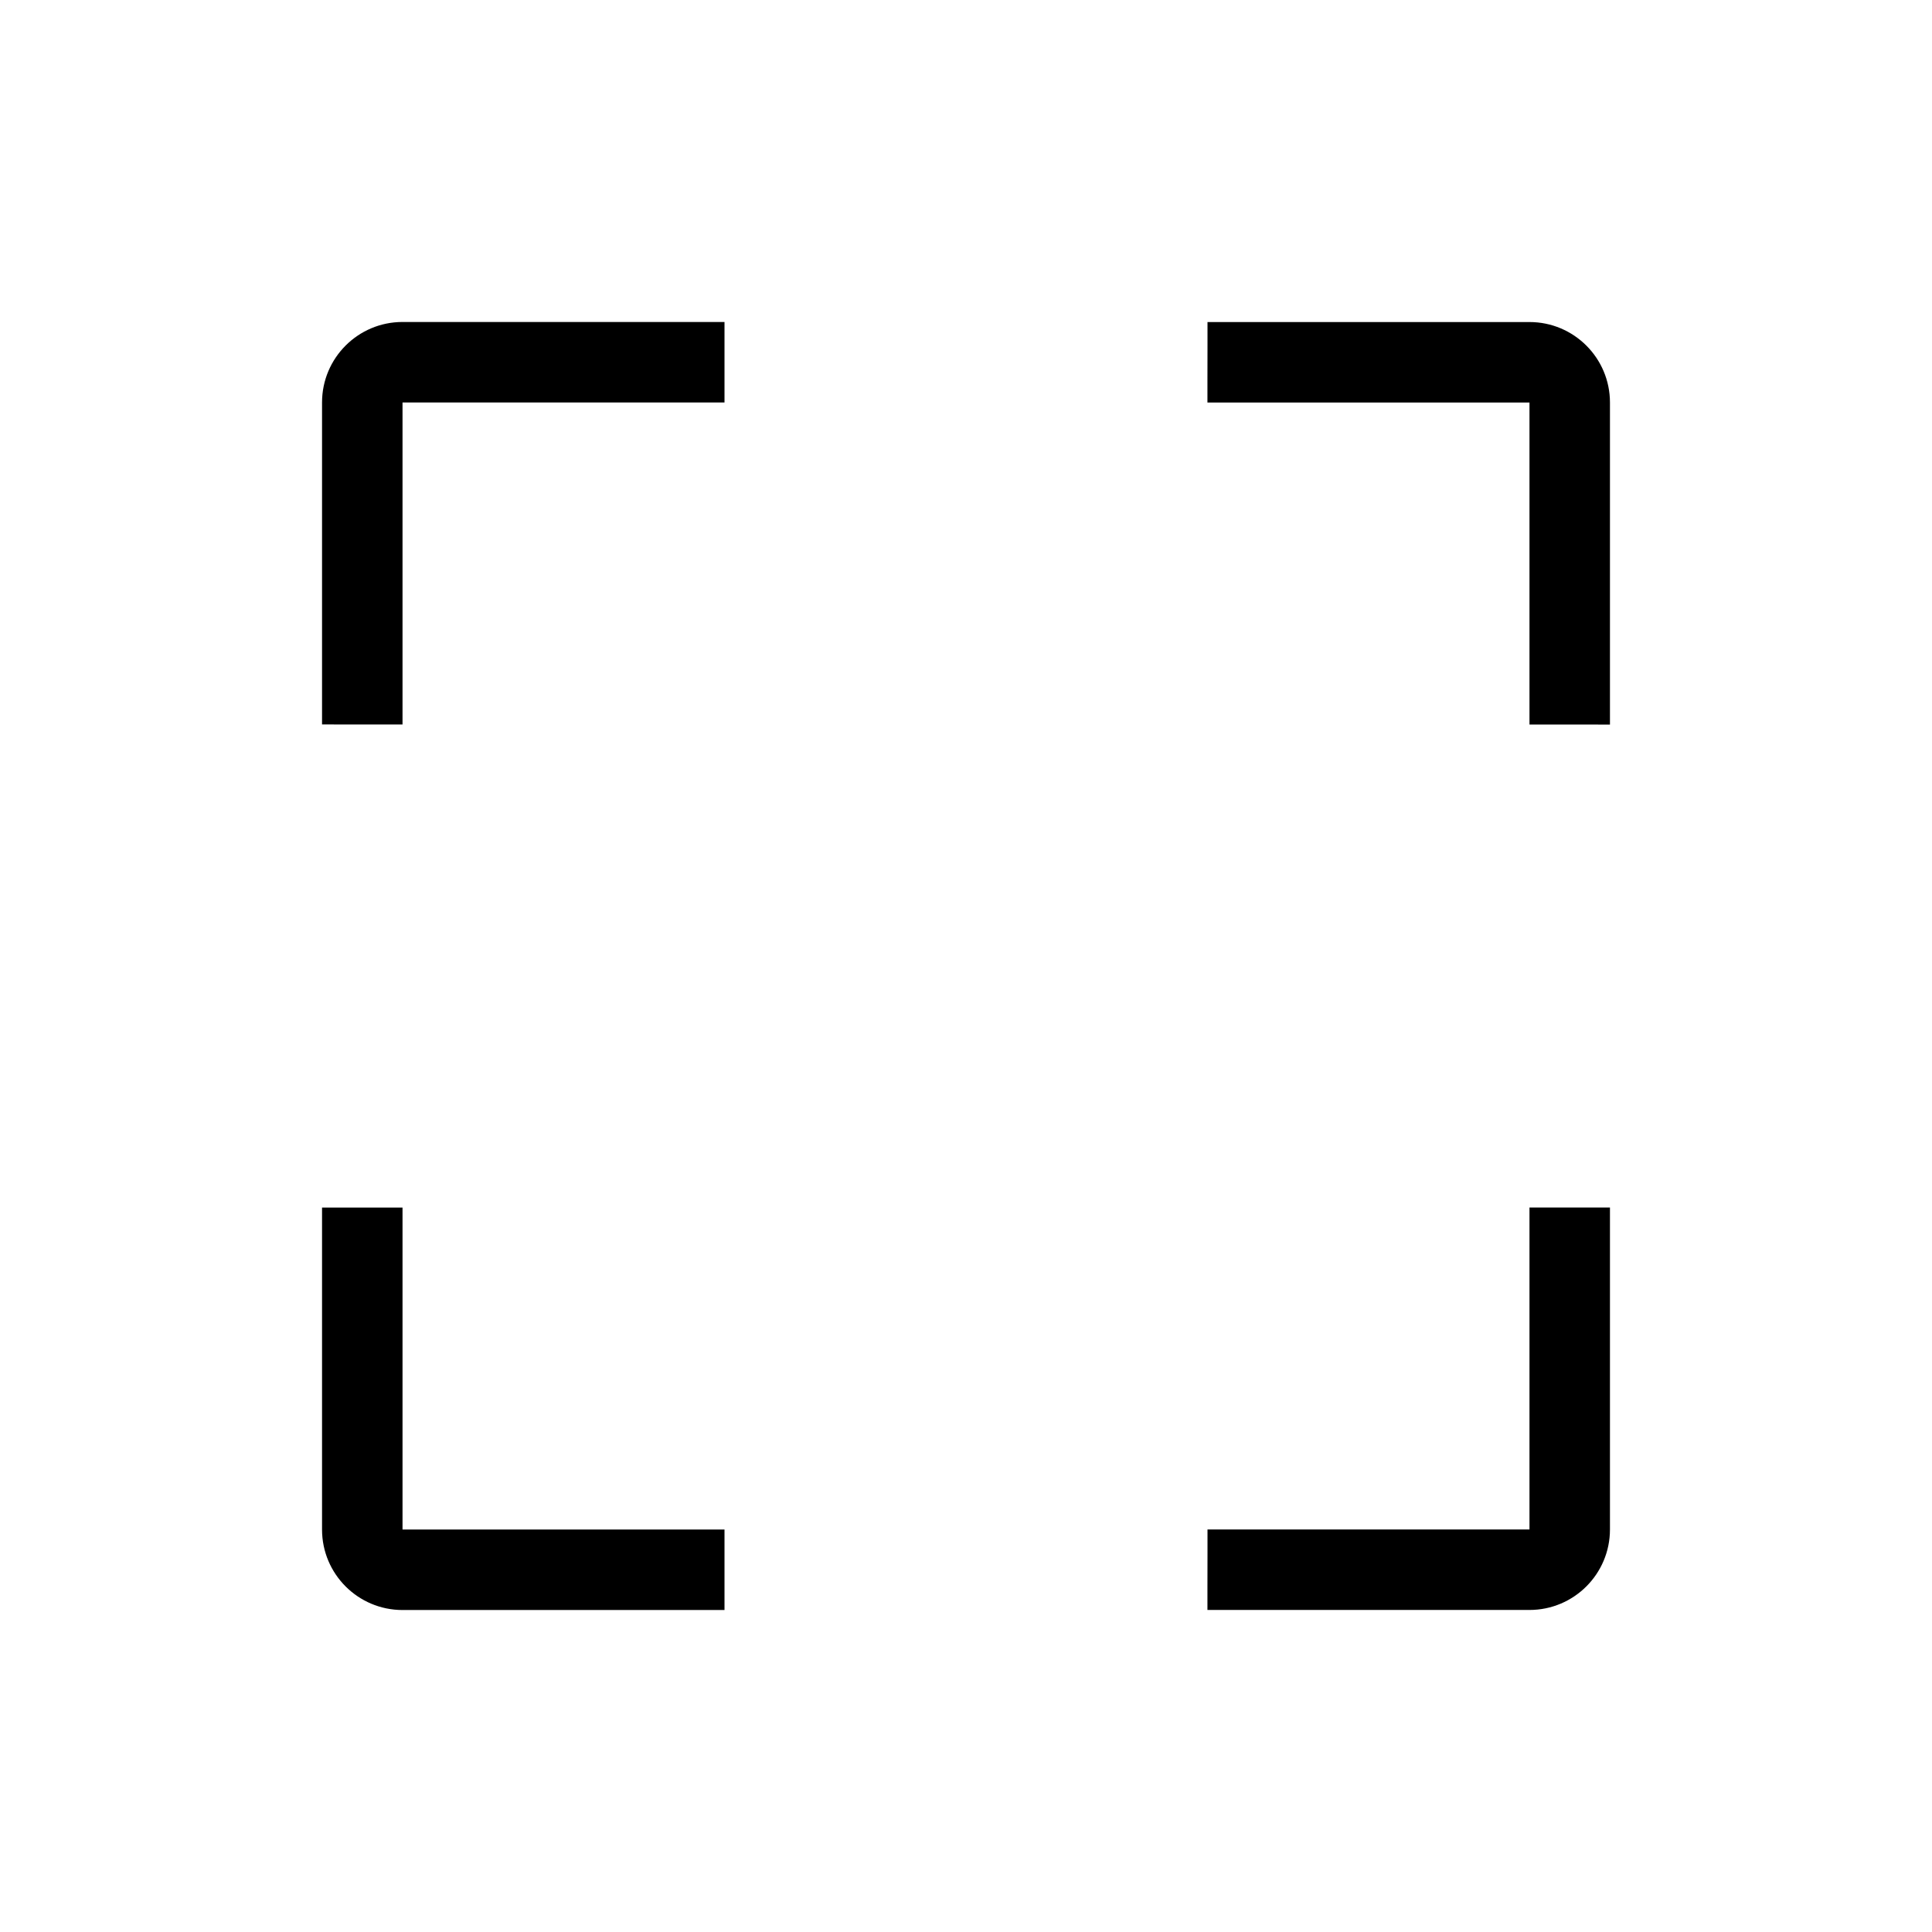 <!-- Generated by IcoMoon.io -->
<svg version="1.1" xmlns="http://www.w3.org/2000/svg" width="32" height="32" viewBox="0 0 32 32" aria-labelledby="frame-expand">
<path d="M25.333 6.667h-5.334l-0-0.381 0.001-0.571v-0.381h5.333c0.736 0 1.333 0.597 1.333 1.333v5.334l-1.333-0.001v-5.333zM6.667 5.333h5.333v1.333h-5.333v5.334l-1.333-0.001v-5.333c0-0.736 0.597-1.333 1.333-1.333zM25.333 20v5.333h-5.333v0.381l-0.001 0.571 0 0.381h5.334c0.736 0 1.333-0.597 1.333-1.333v-5.333h-1.333zM12 26.667h-5.333c-0.736 0-1.333-0.597-1.333-1.333v-5.333h1.333v5.333h5.333v1.333z"></path>
</svg>
